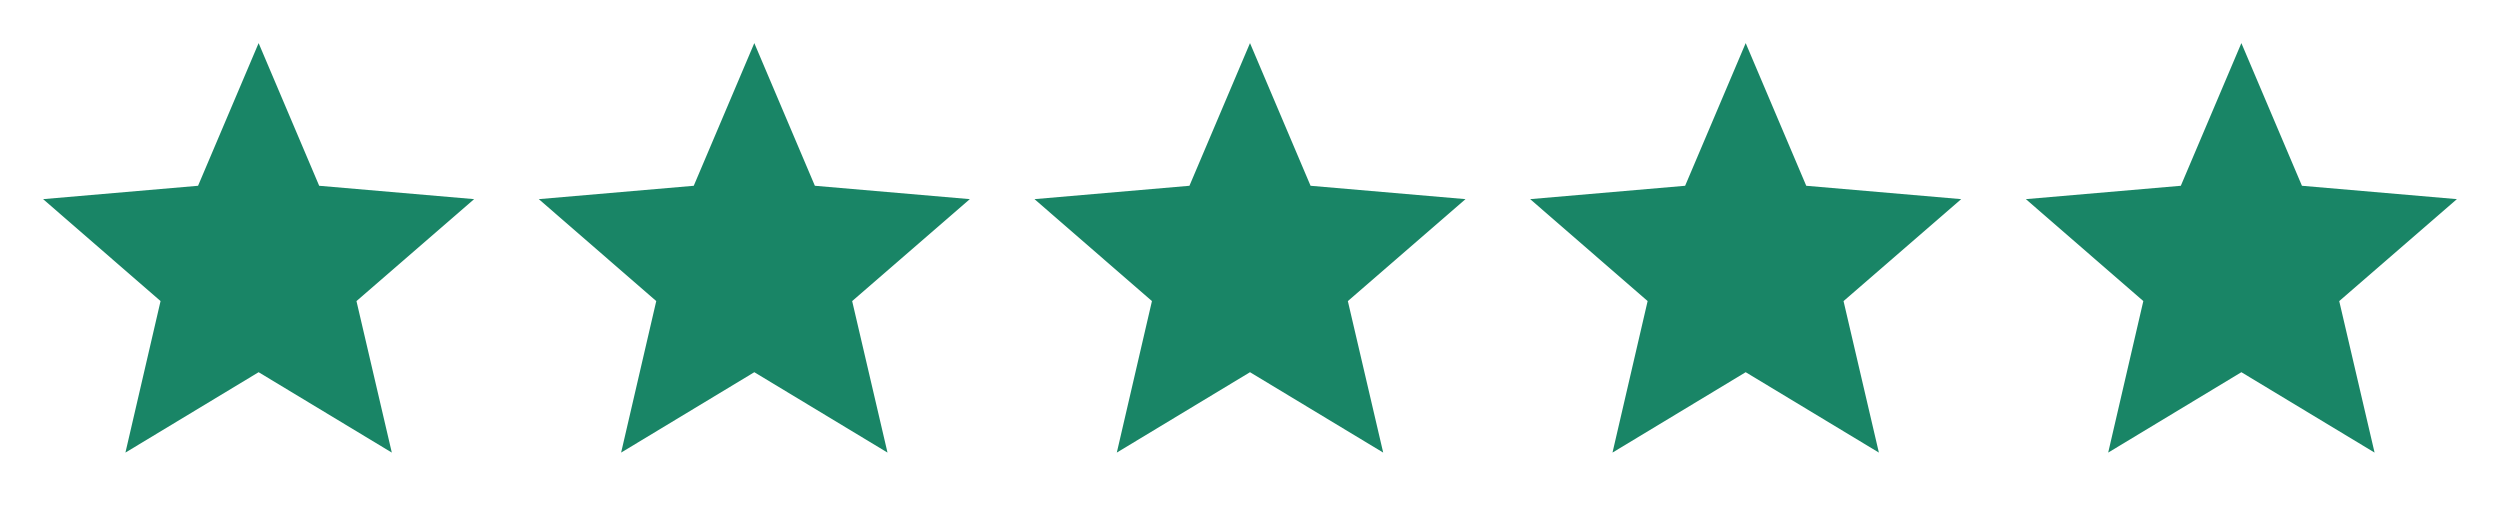 <svg width="116" height="24" viewBox="0 0 116 24" fill="none" xmlns="http://www.w3.org/2000/svg">
<path d="M12 17.27L18.18 21L16.54 13.97L22 9.24L14.81 8.62L12 2L9.19 8.62L2 9.24L7.45 13.97L5.82 21L12 17.27Z" fill="#198566"/>
<path d="M58 17.27L64.18 21L62.54 13.97L68 9.24L60.81 8.62L58 2L55.19 8.62L48 9.24L53.45 13.97L51.82 21L58 17.27Z" fill="#198566"/>
<path d="M35 17.27L41.18 21L39.54 13.97L45 9.24L37.81 8.62L35 2L32.19 8.62L25 9.24L30.45 13.97L28.82 21L35 17.27Z" fill="#198566"/>
<path d="M81 17.27L87.18 21L85.54 13.97L91 9.24L83.81 8.62L81 2L78.19 8.62L71 9.24L76.45 13.97L74.82 21L81 17.27Z" fill="#198566"/>
<path d="M104 17.27L110.18 21L108.54 13.97L114 9.24L106.81 8.62L104 2L101.19 8.62L94 9.24L99.45 13.97L97.82 21L104 17.27Z" fill="#198566"/>
</svg>
